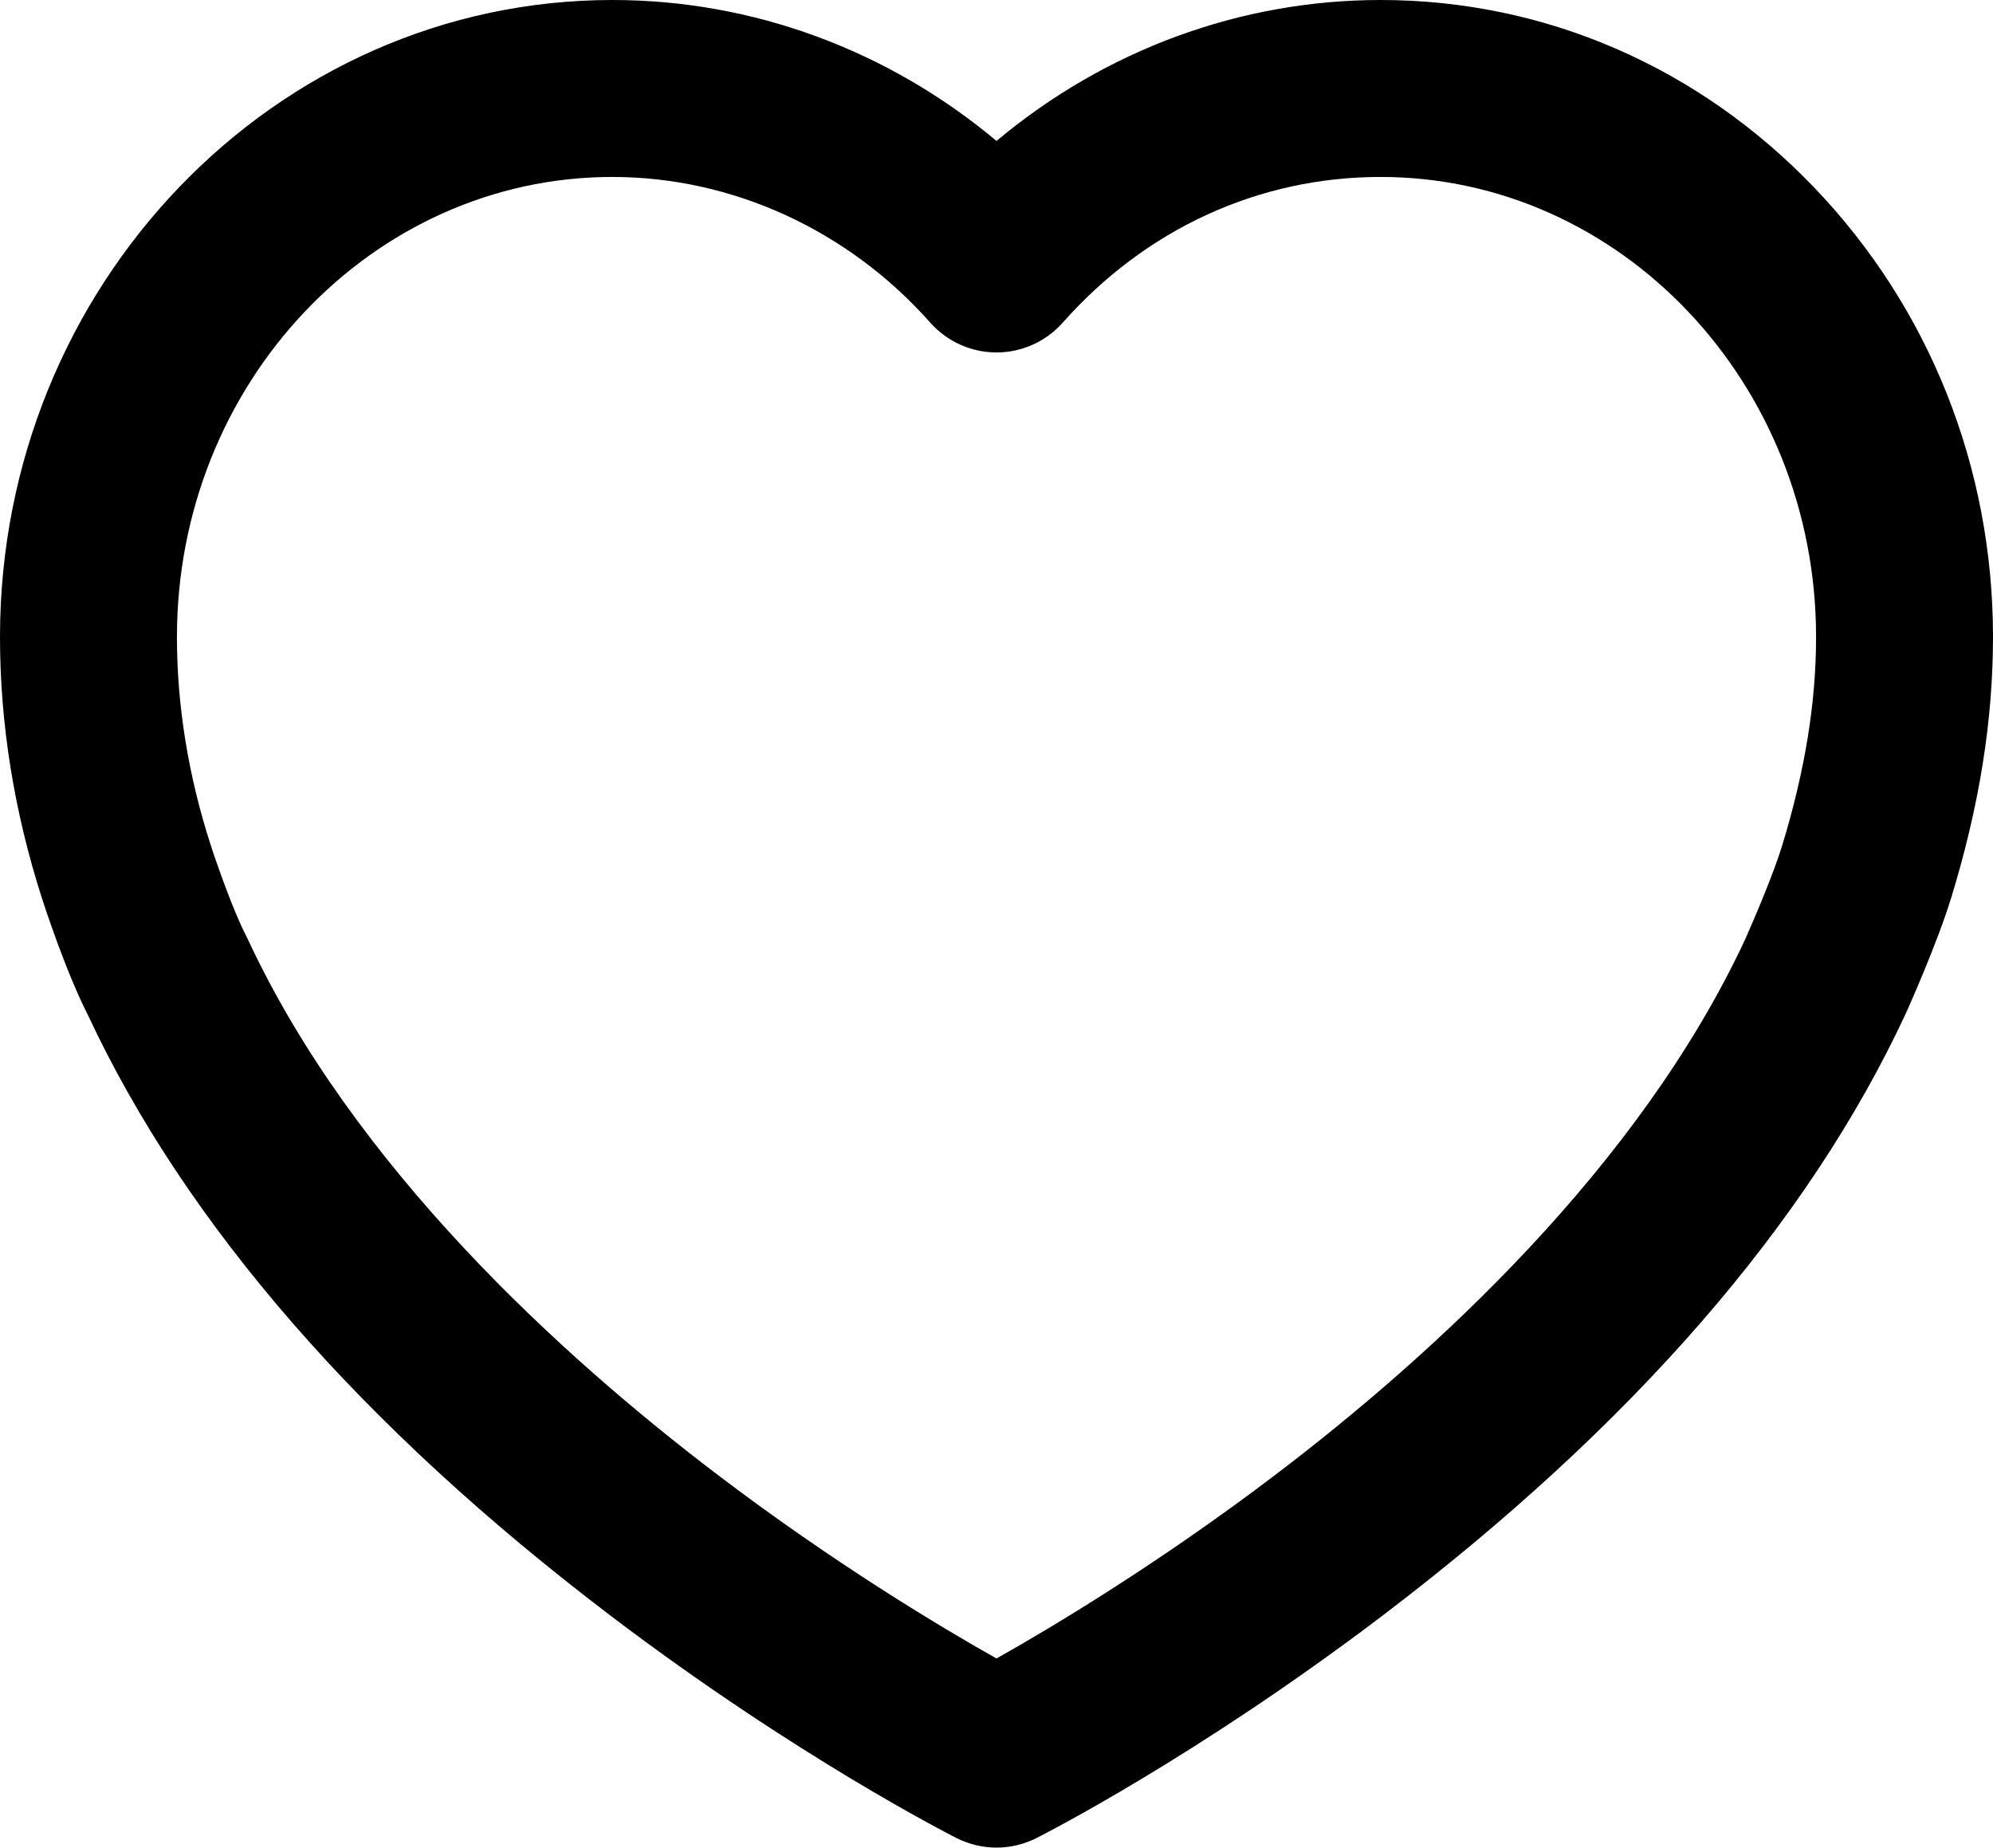 <?xml version="1.0" encoding="utf-8"?>
<!-- Generator: Adobe Illustrator 17.0.0, SVG Export Plug-In . SVG Version: 6.00 Build 0)  -->
<!DOCTYPE svg PUBLIC "-//W3C//DTD SVG 1.1//EN" "http://www.w3.org/Graphics/SVG/1.1/DTD/svg11.dtd">
<svg xmlns="http://www.w3.org/2000/svg" xmlns:xlink="http://www.w3.org/1999/xlink" version="1.1" id="Capa_1" x="0px" y="0px" width="484.342px" height="448.988px" viewBox="-9 8.678 484.342 448.988" xml:space="preserve">
<path d="M431.839,54.197c-28.153-29.354-65.558-45.52-105.322-45.52c-34.052,0-66.895,12.106-93.344,34.25  c-26.449-22.143-59.292-34.25-93.344-34.25C57.764,8.678-9,78.116-9,163.468c0,21.104,3.439,42.499,10.225,63.599  c0.585,1.812,5.848,17.927,11.149,28.29c23.788,50.934,66.577,100.082,127.18,146.079c44.905,34.082,82.342,53.12,83.903,53.908  c2.997,1.519,6.356,2.321,9.715,2.321c3.365,0,6.727-0.804,9.704-2.316c1.572-0.794,39.019-19.837,83.913-53.913  c60.766-46.122,103.619-95.407,127.328-146.401c0.063-0.132,0.126-0.27,0.147-0.319c0.305-0.676,7.503-16.686,10.955-27.974  c6.812-22.282,10.123-42.98,10.123-63.275C475.343,122.255,459.893,83.449,431.839,54.197z M42.151,213.877  C36.742,197.061,34,180.101,34,163.469c0-61.641,47.474-111.79,105.828-111.79c29.147,0,57.306,12.907,77.256,35.411  c4.078,4.599,9.942,7.237,16.088,7.237c6.144,0,12.007-2.637,16.088-7.237c20.245-22.835,47.682-35.411,77.256-35.411  c58.354,0,105.828,50.149,105.828,111.79c0,15.972-2.697,32.556-8.244,50.702c-2.03,6.641-6.595,17.413-8.993,22.78  c-25.823,55.438-76.207,101.262-113.935,129.945c-28.748,21.856-54.847,37.405-68.001,44.809c-13.152-7.402-39.248-22.948-68-44.808  c-37.762-28.711-88.192-74.584-113.996-130.078c-0.131-0.282-0.269-0.562-0.422-0.857C47.943,230.562,43.983,219.541,42.151,213.877  z"/>
</svg>
